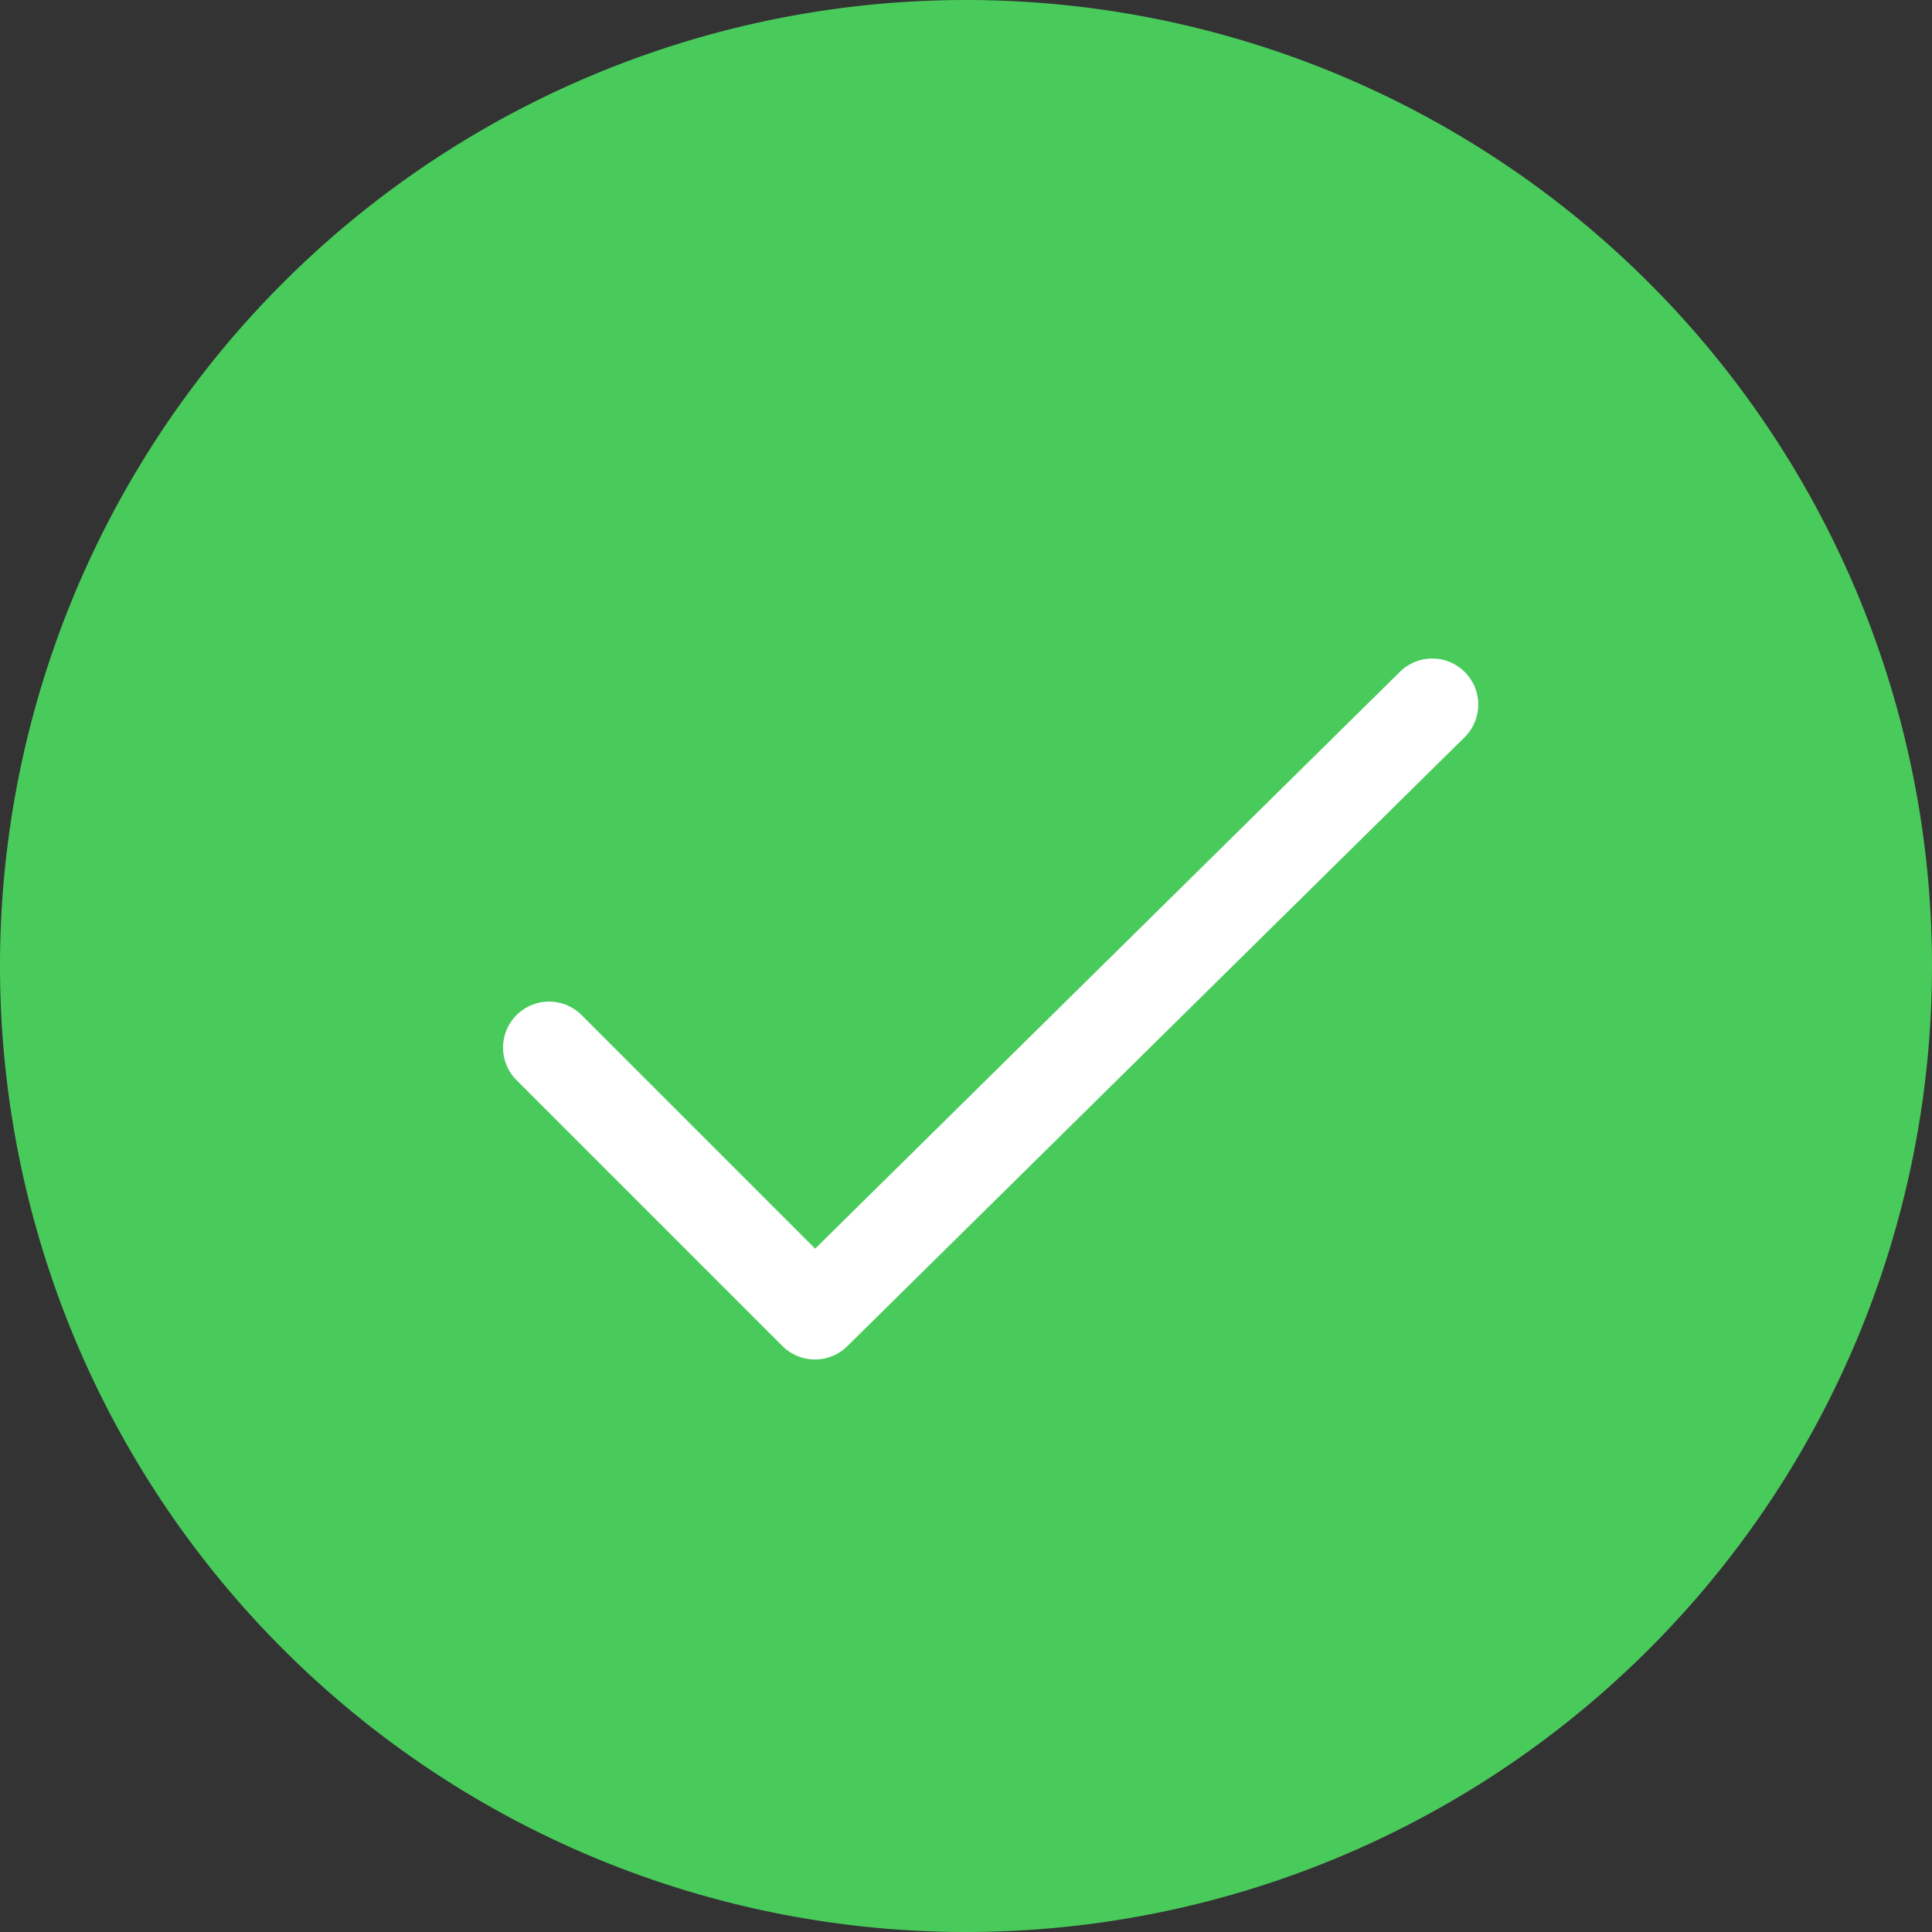 <svg xmlns="http://www.w3.org/2000/svg" width="21" height="21" viewBox="0 0 21 21">
  <rect x="0" y="0" width="21" height="21" fill="#333333" stroke="none"/>
  <g id="Сгруппировать_5293" data-name="Сгруппировать 5293" transform="translate(0.5 0.5)">
    <path id="ellipse" d="M10,0A10,10,0,1,1,0,10,10,10,0,0,1,10,0Z" fill="#49cb5c" stroke="#49cb5c" stroke-linecap="round" stroke-width="1"/>
    <path id="path" d="M5.6,10.629l2.89,2.89L15.2,6.9" transform="translate(-0.132 0.258)" fill="none" stroke="#fff" stroke-linecap="round" stroke-linejoin="round" stroke-miterlimit="10" stroke-width="1"/>
  </g>
</svg>
